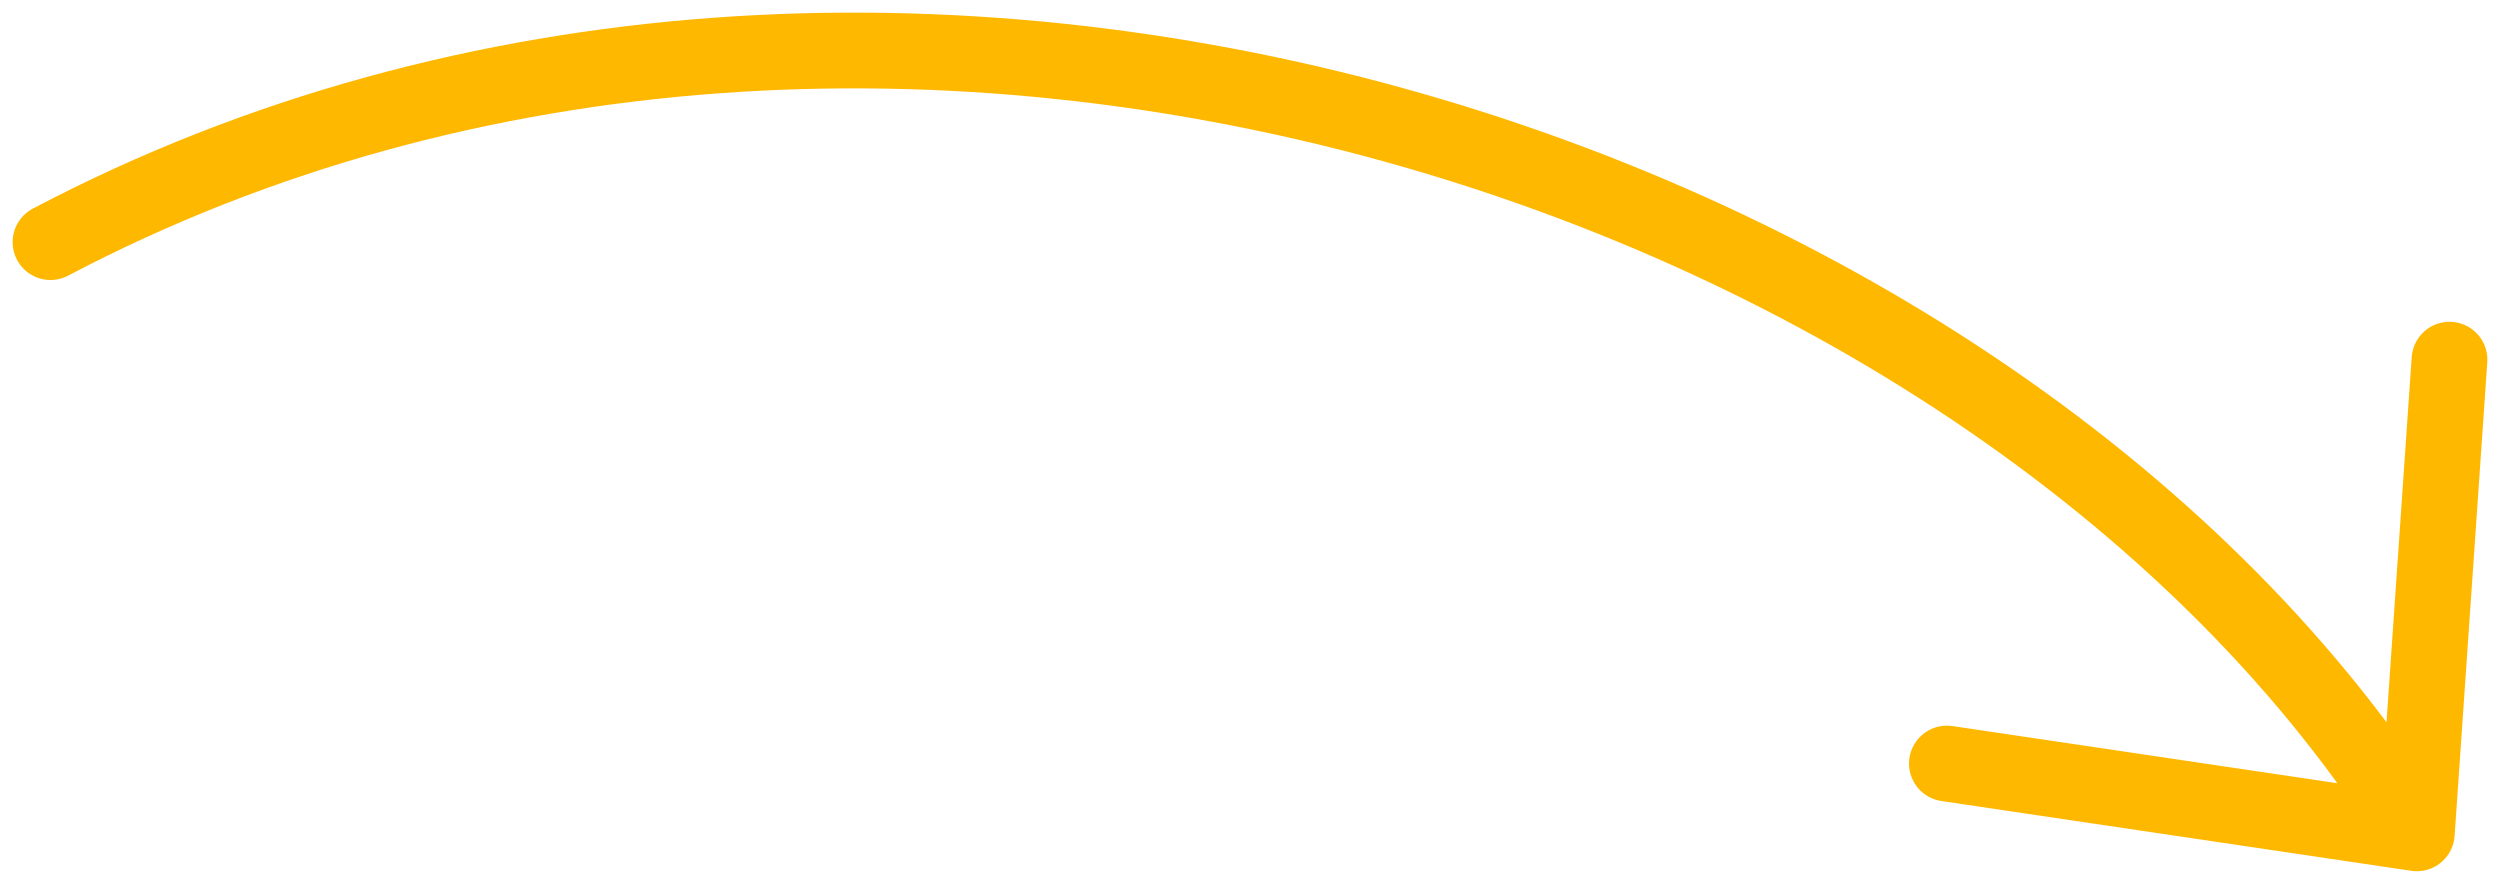 <svg width="99" height="35" viewBox="0 0 99 35" fill="none" xmlns="http://www.w3.org/2000/svg">
  <path d="M2 9.588C35.16 -7.873 79.364 6.838 95.706 33M95.706 33L97 14.243M95.706 33L77.097 30.236" stroke="#FFB800" stroke-width="3" stroke-linecap="round" stroke-linejoin="round"/>
</svg>
